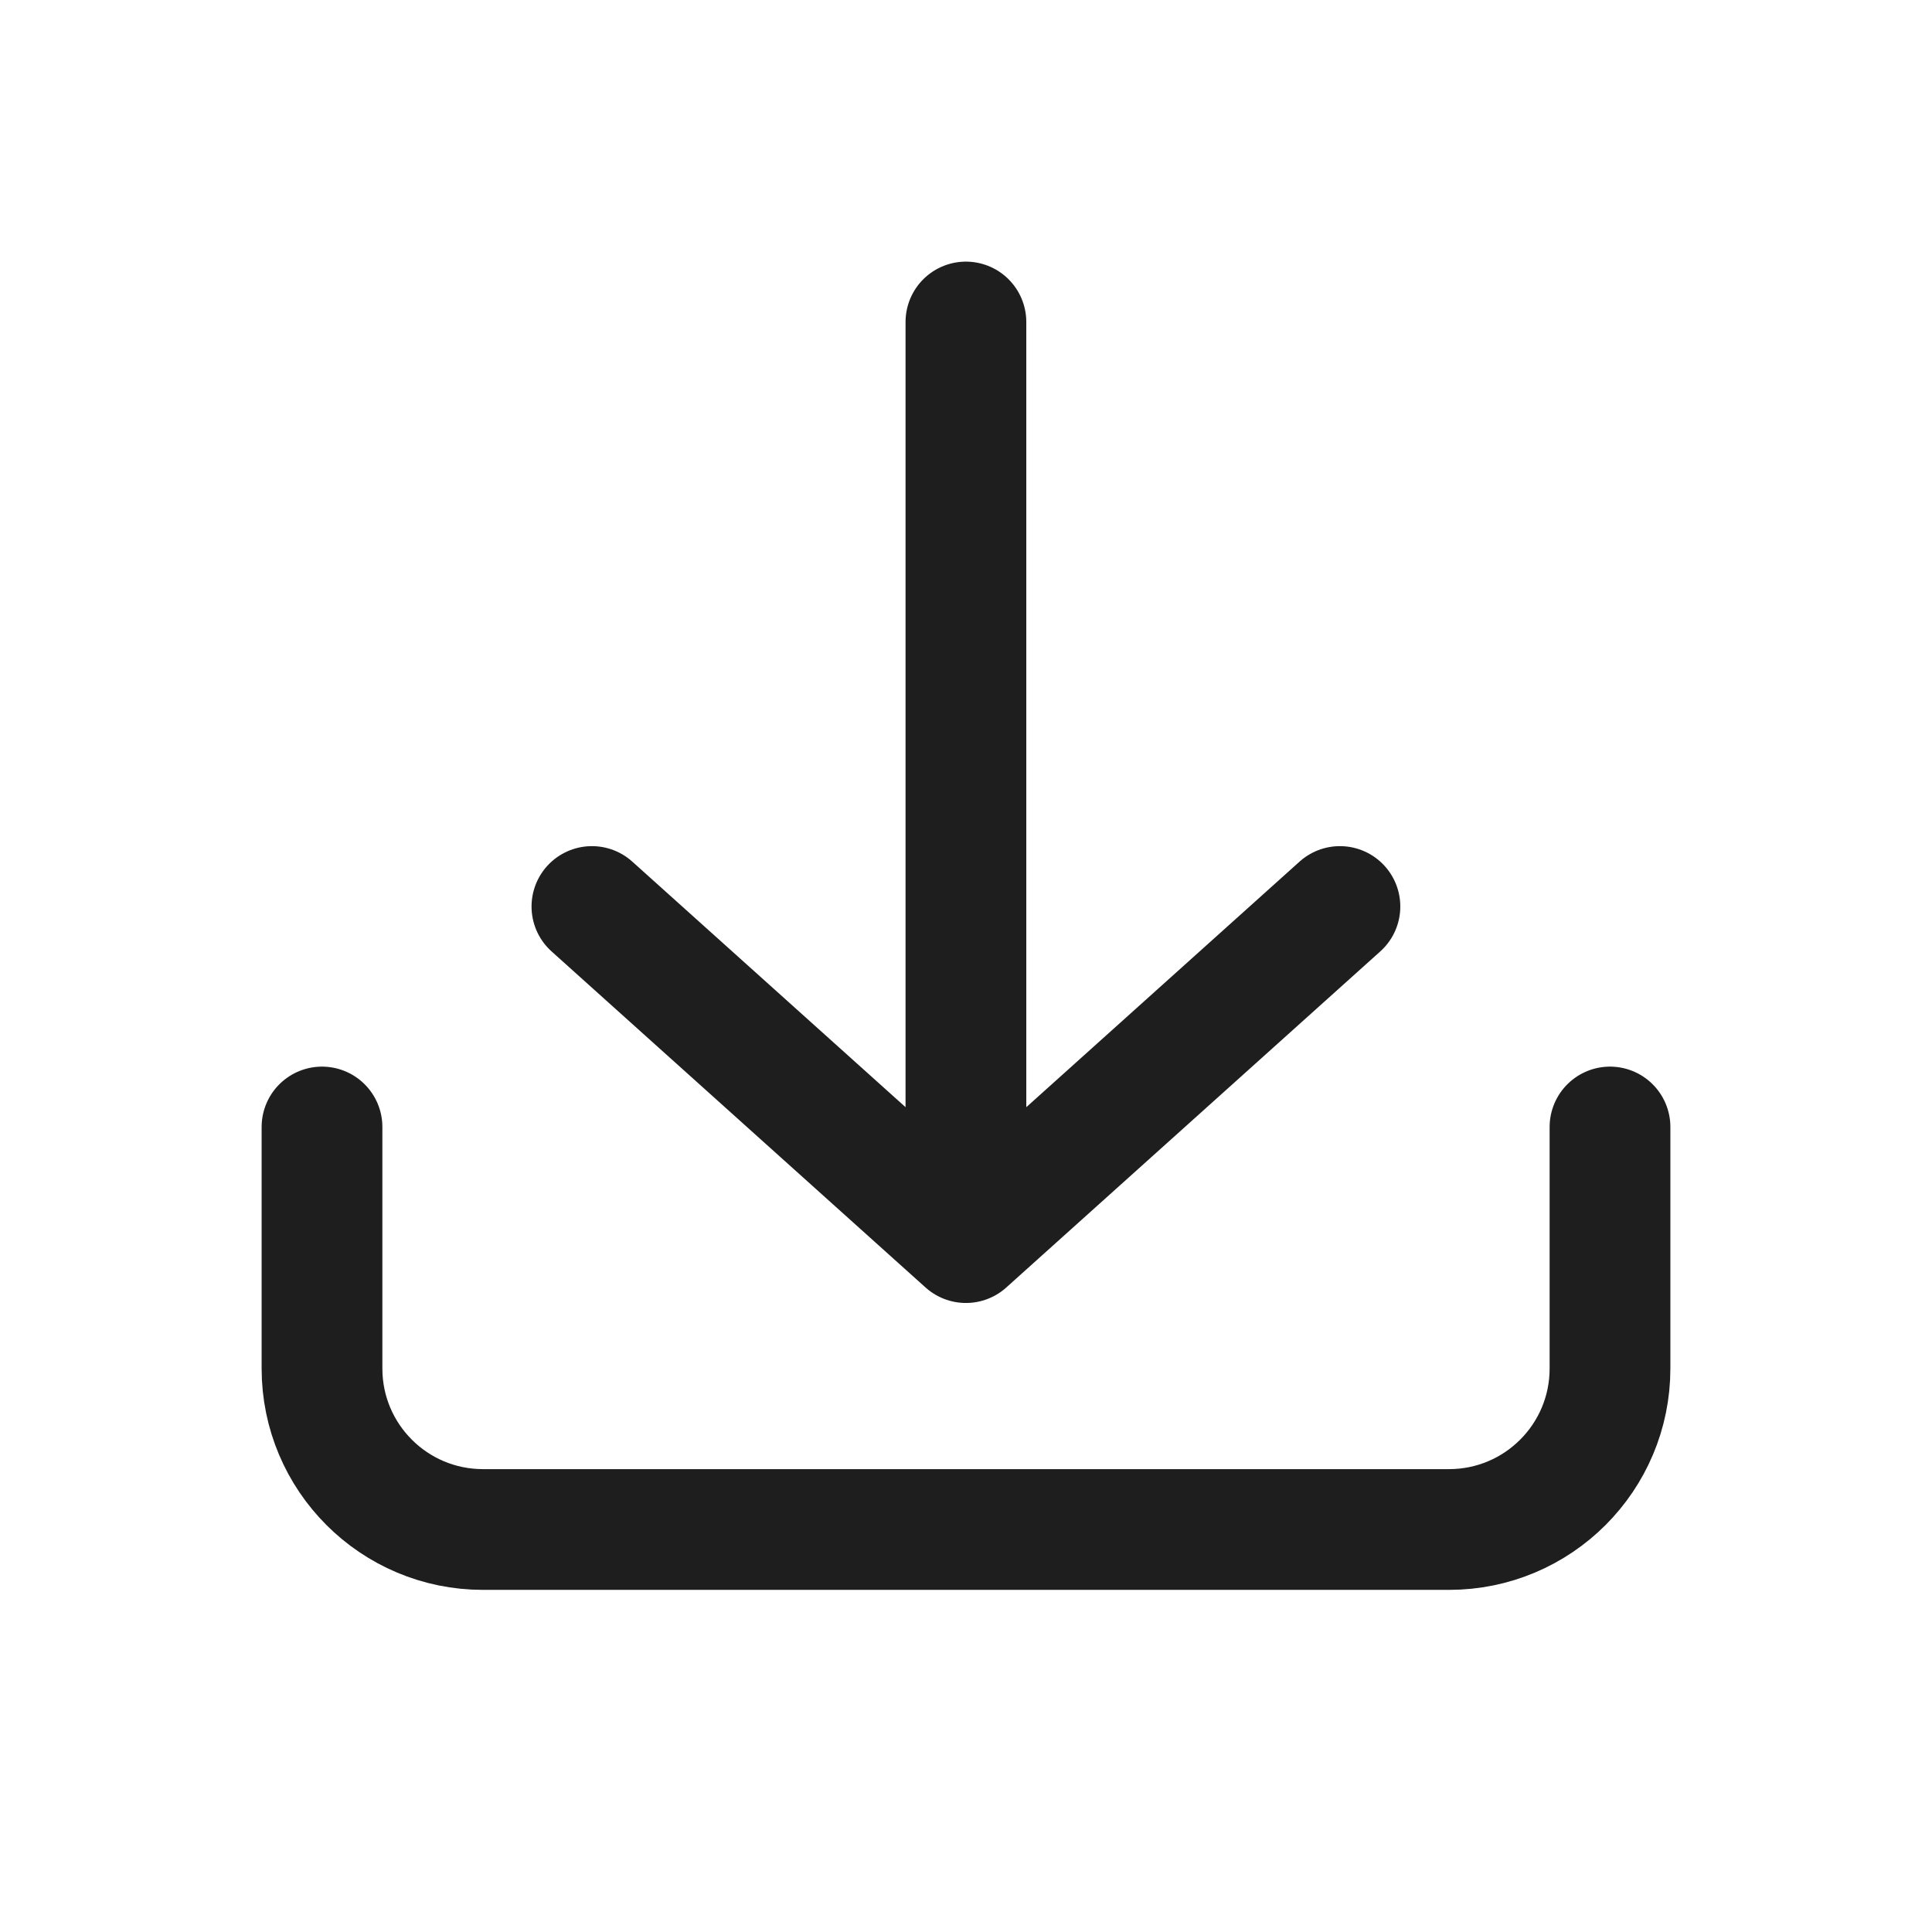 <svg width="24" height="24" viewBox="0 0 24 24" fill="none" xmlns="http://www.w3.org/2000/svg">
<path d="M7.353 11.261L11.999 15.436M11.999 15.436L16.645 11.261M11.999 15.436L11.999 4" stroke="#1E1E1E" stroke-width="1.5" stroke-linecap="round" stroke-linejoin="round"/>
<path d="M4 14V17C4 18.105 4.895 19 6 19H18C19.105 19 20 18.105 20 17V14" stroke="#1E1E1E" stroke-width="1.5" stroke-linecap="round" stroke-linejoin="round"/>
</svg>
